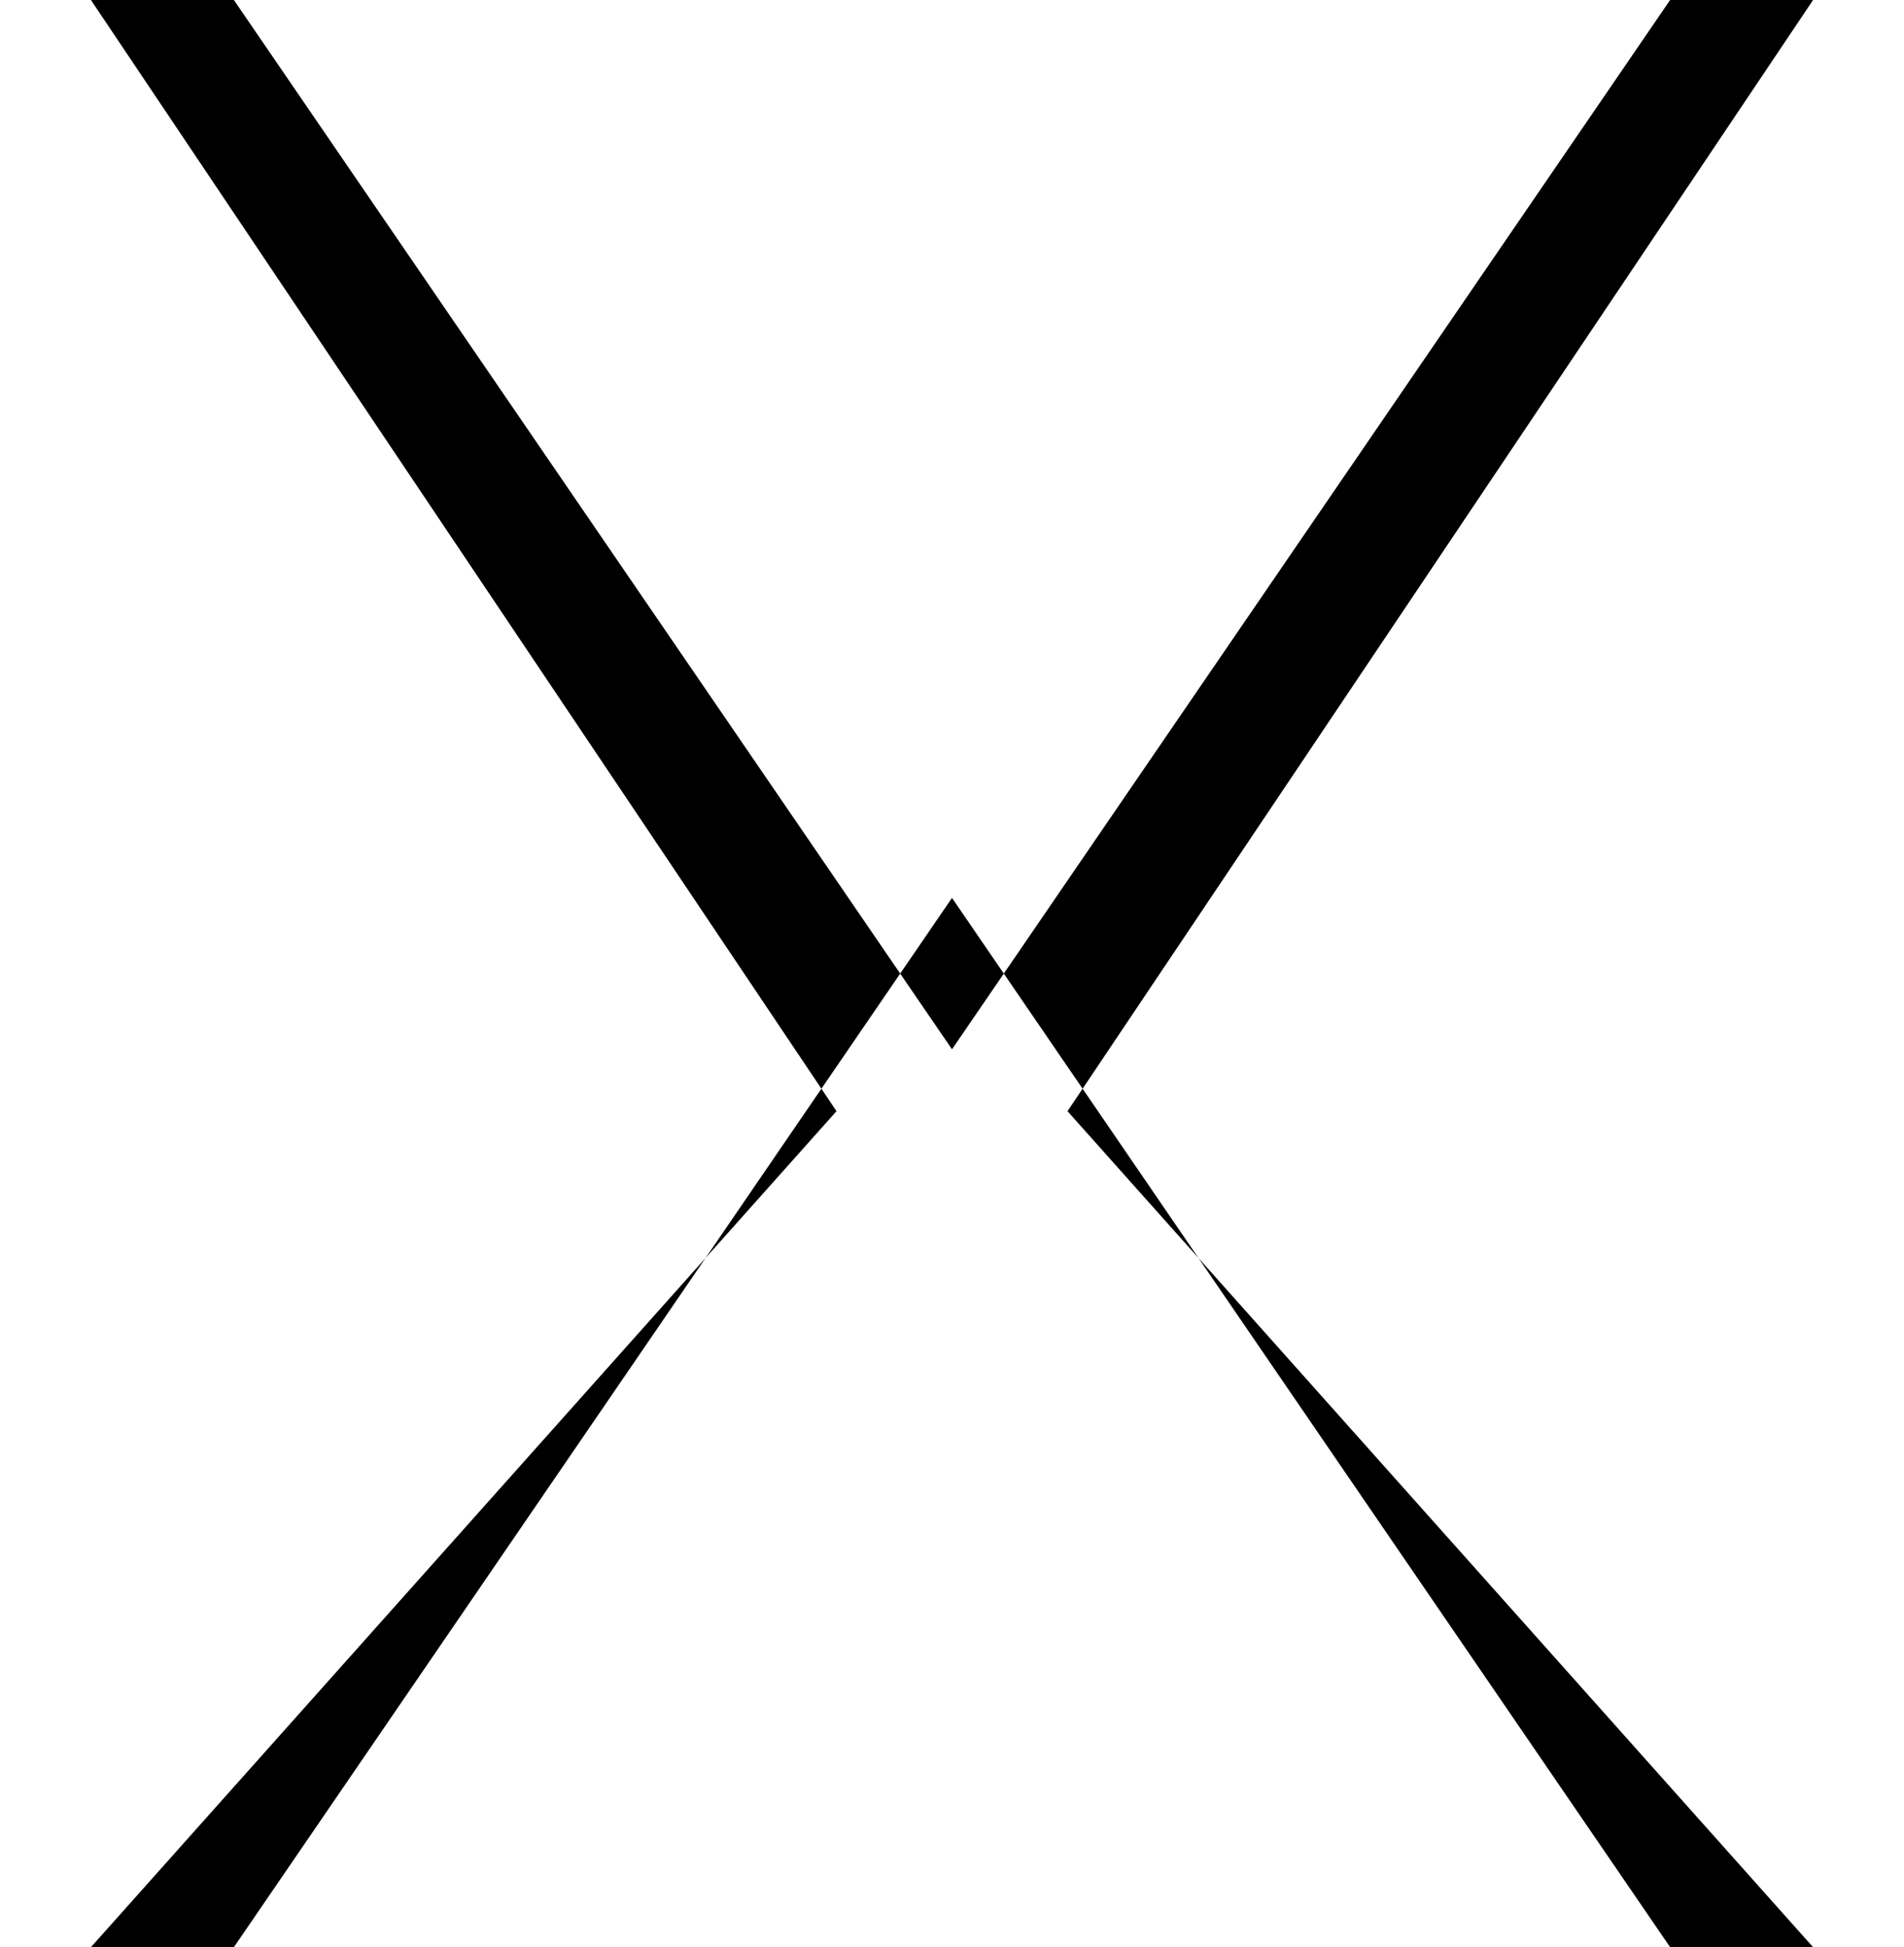 <svg xmlns="http://www.w3.org/2000/svg" viewBox="0 0 1200 1227" fill="none"><g><path d="M1142.7 0H1052.6L600 661.2L147.4 0H57.3L527.2 700.2L57.3 1227H147.4L600 565.8L1052.6 1227H1142.7L672.8 700.2L1142.7 0Z" fill="currentColor"/></g></svg>
